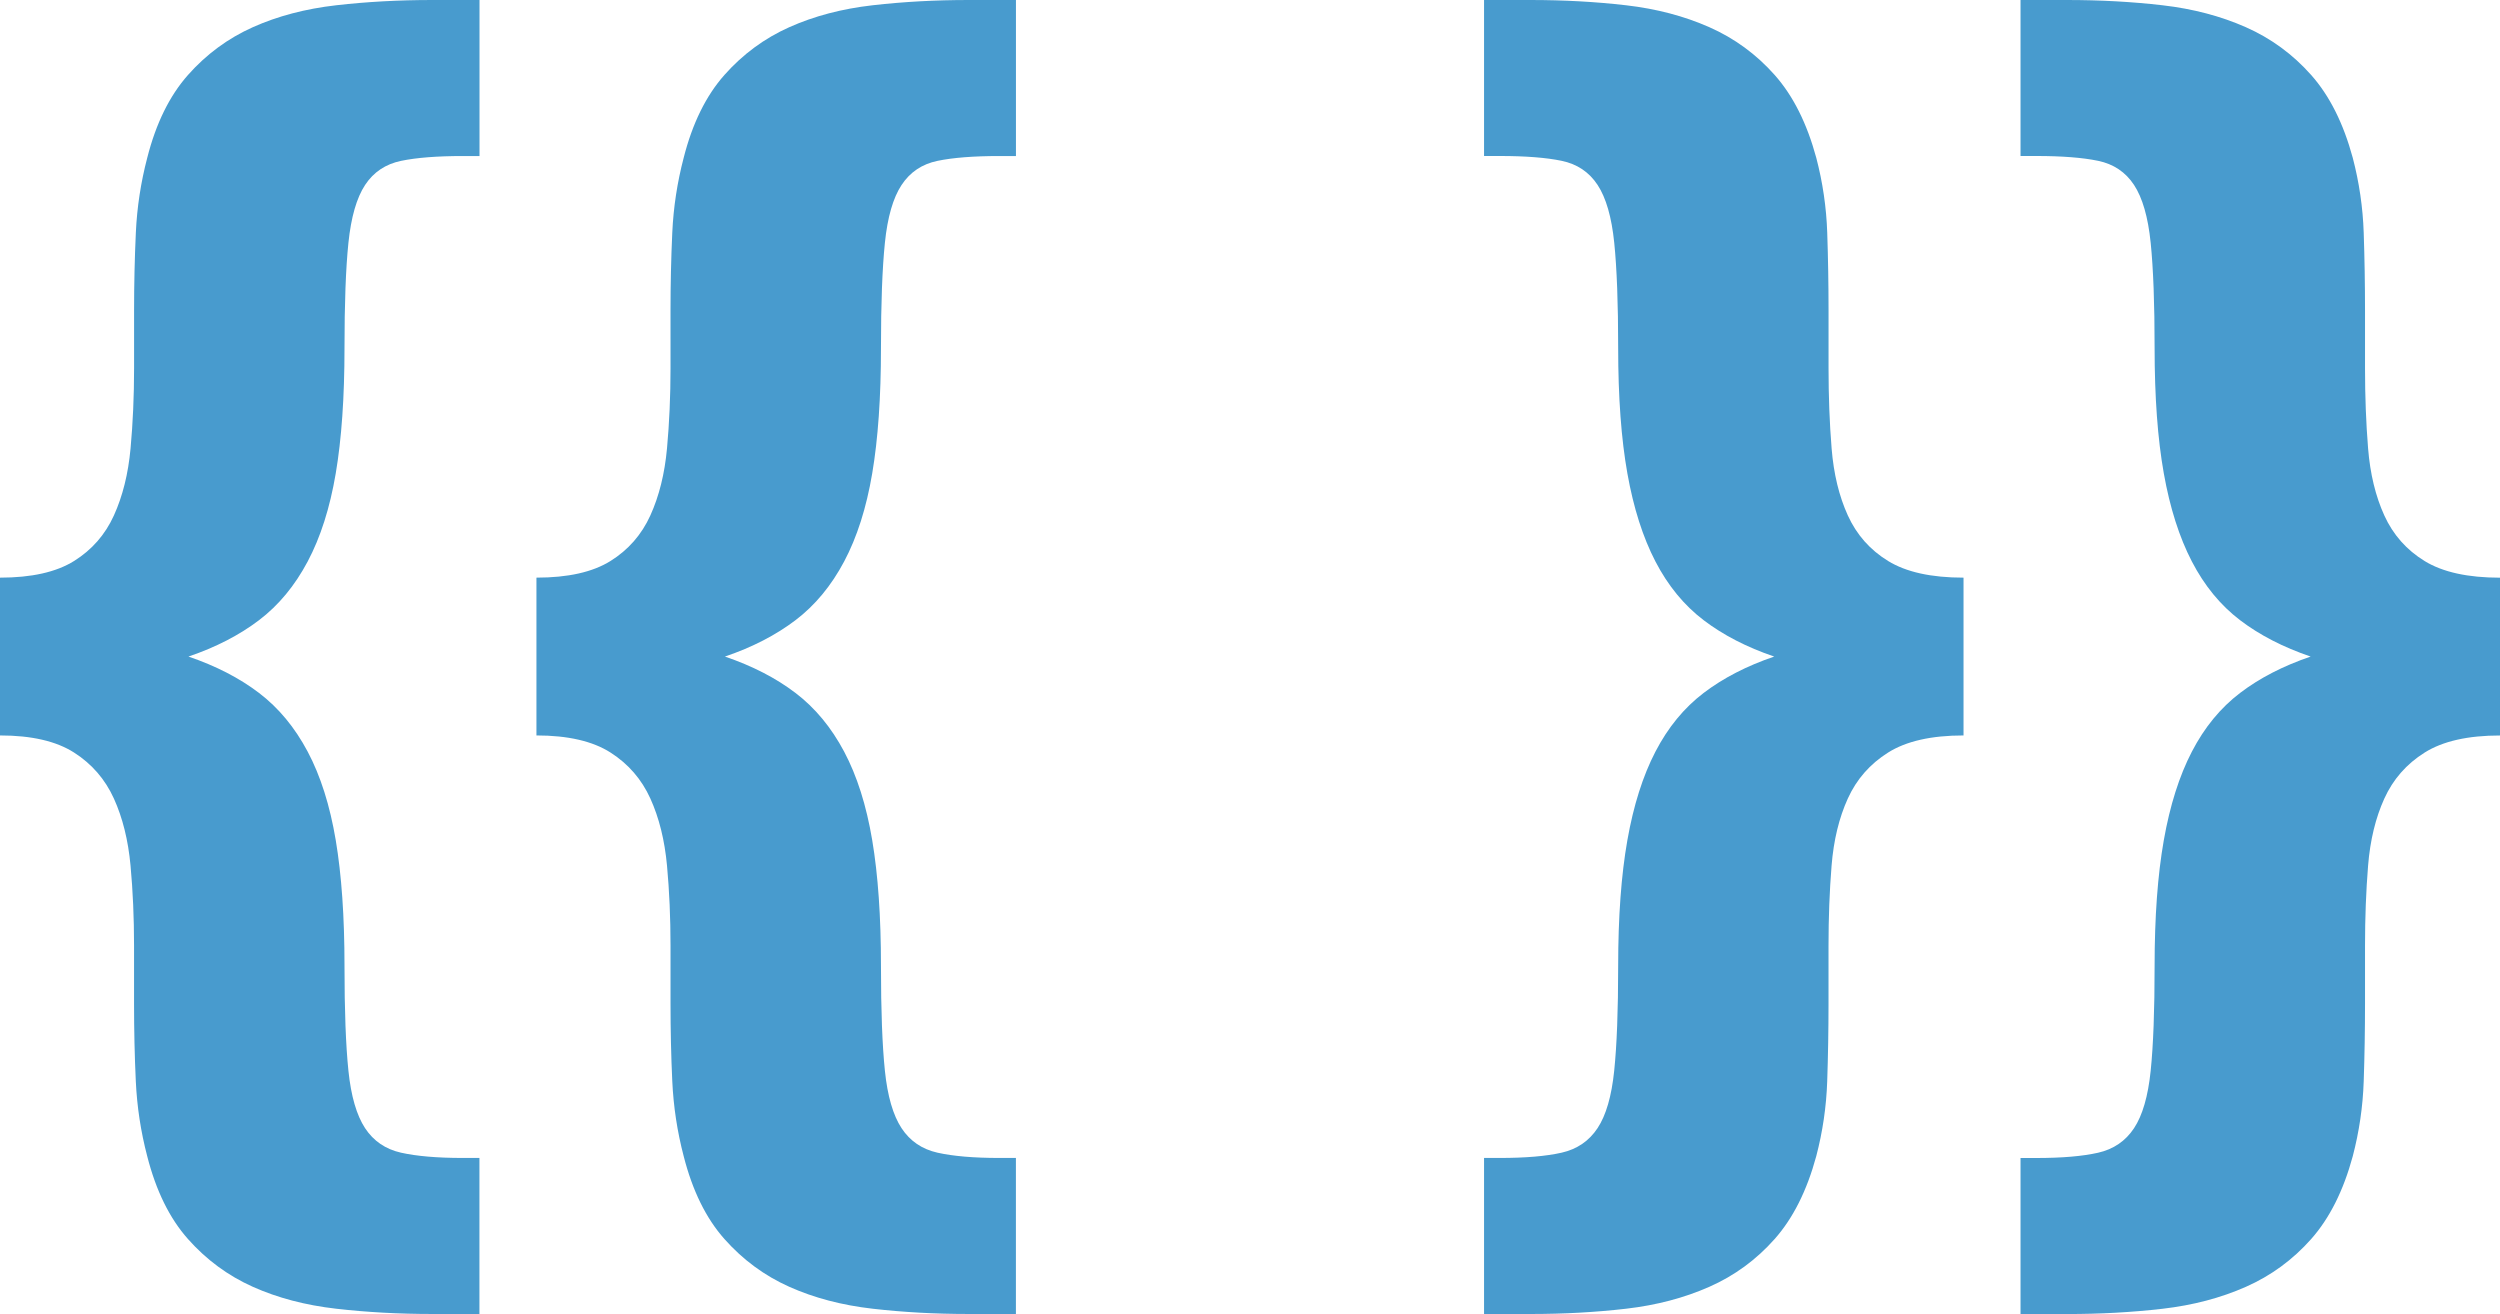 <svg version="1.1" id="Layer_1" xmlns="http://www.w3.org/2000/svg" xmlns:xlink="http://www.w3.org/1999/xlink" x="0px" y="0px"
	 width="66.844px" height="35.133px" viewBox="0 0 66.844 35.133" enable-background="new 0 0 66.844 35.133" xml:space="preserve">
	<defs>
		<style type="text/css">
			path {
				stroke: none;
				stroke-width: 0;
				fill: #489bce;
			}
		</style>
	</defs>
<g>
	<path fill="#F17022" d="M9.211,25.828c0,1.188,0.035,2.121,0.105,2.801s0.219,1.191,0.445,1.535s0.547,0.563,0.961,0.656
		s0.965,0.141,1.652,0.141h0.445v4.172h-1.266c-0.891,0-1.746-0.047-2.566-0.141s-1.563-0.289-2.227-0.586s-1.242-0.723-1.734-1.277
		s-0.855-1.293-1.09-2.215c-0.172-0.656-0.273-1.324-0.305-2.004s-0.047-1.371-0.047-2.074v-1.547c0-0.75-0.031-1.465-0.094-2.145
		s-0.211-1.277-0.445-1.793s-0.59-0.926-1.066-1.23S0.844,19.664,0,19.664v-4.219c0.844,0,1.504-0.148,1.98-0.445
		s0.832-0.703,1.066-1.219s0.383-1.113,0.445-1.793s0.094-1.395,0.094-2.145V8.297c0-0.703,0.016-1.395,0.047-2.074
		s0.133-1.348,0.305-2.004c0.234-0.922,0.598-1.66,1.09-2.215s1.07-0.98,1.734-1.277s1.406-0.492,2.227-0.586S10.664,0,11.555,0
		h1.266v4.172h-0.445c-0.688,0-1.238,0.043-1.652,0.129S9.988,4.602,9.762,4.945S9.387,5.805,9.316,6.492S9.211,8.117,9.211,9.305
		c0,1.313-0.078,2.43-0.234,3.352s-0.406,1.707-0.75,2.355s-0.777,1.172-1.301,1.57s-1.152,0.723-1.887,0.973
		c0.734,0.25,1.363,0.574,1.887,0.973s0.957,0.922,1.301,1.57s0.594,1.438,0.75,2.367S9.211,24.516,9.211,25.828z"/>
	<path fill="#F17022" d="M23.555,25.828c0,1.188,0.035,2.121,0.105,2.801s0.219,1.191,0.445,1.535s0.547,0.563,0.961,0.656
		s0.965,0.141,1.652,0.141h0.445v4.172h-1.266c-0.891,0-1.746-0.047-2.566-0.141s-1.563-0.289-2.227-0.586s-1.242-0.723-1.734-1.277
		s-0.855-1.293-1.09-2.215c-0.172-0.656-0.273-1.324-0.305-2.004s-0.047-1.371-0.047-2.074v-1.547c0-0.75-0.031-1.465-0.094-2.145
		s-0.211-1.277-0.445-1.793s-0.59-0.926-1.066-1.23s-1.137-0.457-1.98-0.457v-4.219c0.844,0,1.504-0.148,1.98-0.445
		s0.832-0.703,1.066-1.219s0.383-1.113,0.445-1.793s0.094-1.395,0.094-2.145V8.297c0-0.703,0.016-1.395,0.047-2.074
		s0.133-1.348,0.305-2.004c0.234-0.922,0.598-1.66,1.09-2.215s1.07-0.98,1.734-1.277s1.406-0.492,2.227-0.586S25.008,0,25.898,0
		h1.266v4.172h-0.445c-0.688,0-1.238,0.043-1.652,0.129s-0.734,0.301-0.961,0.645S23.73,5.805,23.66,6.492s-0.105,1.625-0.105,2.813
		c0,1.313-0.078,2.43-0.234,3.352s-0.406,1.707-0.75,2.355s-0.777,1.172-1.301,1.57s-1.152,0.723-1.887,0.973
		c0.734,0.25,1.363,0.574,1.887,0.973s0.957,0.922,1.301,1.57s0.594,1.438,0.75,2.367S23.555,24.516,23.555,25.828z"/>
	<path fill="#F17022" d="M43.266,25.828c0-1.313,0.082-2.434,0.246-3.363s0.414-1.719,0.75-2.367s0.766-1.172,1.289-1.57
		s1.152-0.723,1.887-0.973c-0.734-0.25-1.363-0.574-1.887-0.973s-0.953-0.922-1.289-1.57s-0.586-1.434-0.75-2.355
		s-0.246-2.039-0.246-3.352c0-1.188-0.035-2.125-0.105-2.813s-0.219-1.203-0.445-1.547s-0.547-0.559-0.961-0.645
		s-0.965-0.129-1.652-0.129H39.68V0h1.242c0.891,0,1.742,0.047,2.555,0.141s1.555,0.289,2.227,0.586s1.254,0.723,1.746,1.277
		s0.863,1.293,1.113,2.215c0.172,0.656,0.27,1.324,0.293,2.004s0.035,1.371,0.035,2.074v1.547c0,0.75,0.027,1.465,0.082,2.145
		s0.199,1.277,0.434,1.793S50,14.703,50.484,15s1.156,0.445,2.016,0.445v4.219c-0.859,0-1.531,0.152-2.016,0.457
		s-0.844,0.715-1.078,1.23s-0.379,1.113-0.434,1.793s-0.082,1.395-0.082,2.145v1.547c0,0.703-0.012,1.395-0.035,2.074
		s-0.121,1.348-0.293,2.004c-0.25,0.922-0.621,1.66-1.113,2.215s-1.074,0.98-1.746,1.277s-1.414,0.492-2.227,0.586
		s-1.664,0.141-2.555,0.141H39.68v-4.172h0.422c0.688,0,1.238-0.047,1.652-0.141s0.734-0.313,0.961-0.656s0.375-0.855,0.445-1.535
		S43.266,27.016,43.266,25.828z"/>
	<path fill="#F17022" d="M57.609,25.828c0-1.313,0.082-2.434,0.246-3.363s0.414-1.719,0.75-2.367s0.766-1.172,1.289-1.57
		s1.152-0.723,1.887-0.973c-0.734-0.25-1.363-0.574-1.887-0.973s-0.953-0.922-1.289-1.57s-0.586-1.434-0.75-2.355
		s-0.246-2.039-0.246-3.352c0-1.188-0.035-2.125-0.105-2.813s-0.219-1.203-0.445-1.547s-0.547-0.559-0.961-0.645
		s-0.965-0.129-1.652-0.129h-0.422V0h1.242c0.891,0,1.742,0.047,2.555,0.141s1.555,0.289,2.227,0.586s1.254,0.723,1.746,1.277
		s0.863,1.293,1.113,2.215c0.172,0.656,0.27,1.324,0.293,2.004s0.035,1.371,0.035,2.074v1.547c0,0.75,0.027,1.465,0.082,2.145
		s0.199,1.277,0.434,1.793s0.594,0.922,1.078,1.219s1.156,0.445,2.016,0.445v4.219c-0.859,0-1.531,0.152-2.016,0.457
		s-0.844,0.715-1.078,1.23s-0.379,1.113-0.434,1.793s-0.082,1.395-0.082,2.145v1.547c0,0.703-0.012,1.395-0.035,2.074
		s-0.121,1.348-0.293,2.004c-0.25,0.922-0.621,1.66-1.113,2.215s-1.074,0.98-1.746,1.277s-1.414,0.492-2.227,0.586
		s-1.664,0.141-2.555,0.141h-1.242v-4.172h0.422c0.688,0,1.238-0.047,1.652-0.141s0.734-0.313,0.961-0.656s0.375-0.855,0.445-1.535
		S57.609,27.016,57.609,25.828z"/>
</g>
</svg>
